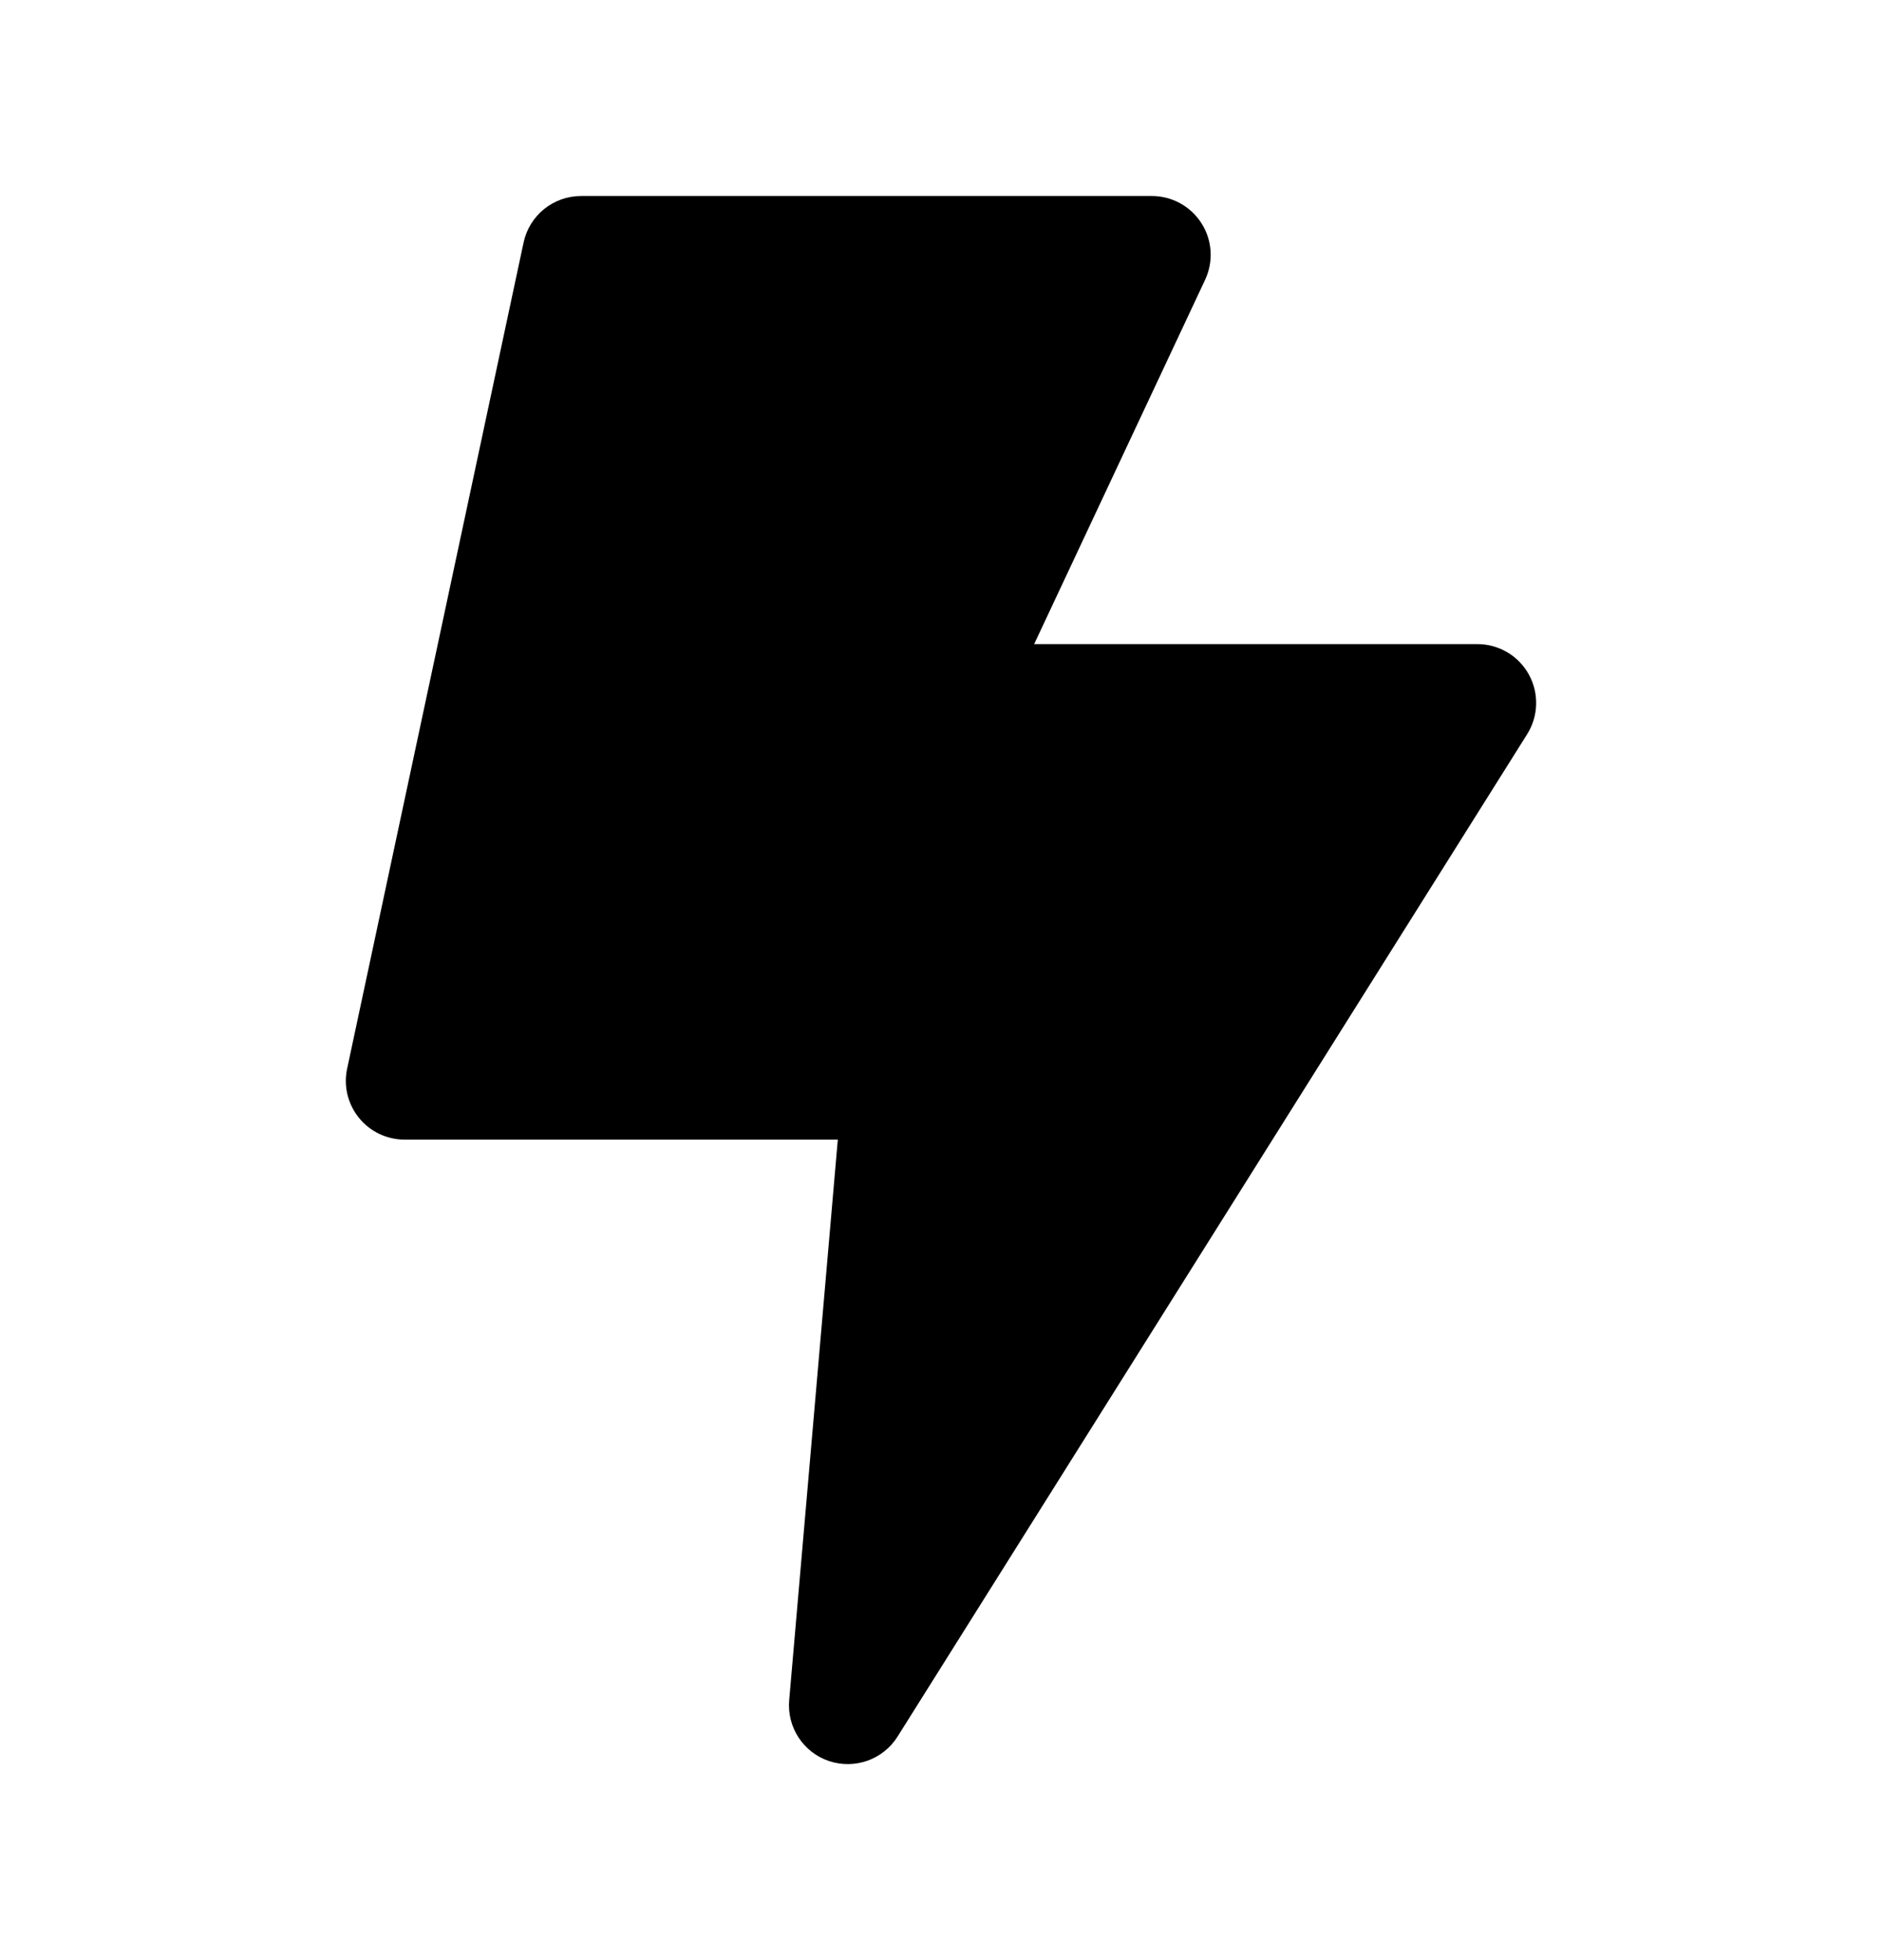 <svg class='w-4 h-4 fill-current' viewBox="0 0 24 25" fill="none" xmlns="http://www.w3.org/2000/svg">
    <path
        d="M7.41 2.5C7.056 2.5 6.751 2.747 6.677 3.093L4.427 13.629C4.379 13.85 4.435 14.081 4.577 14.257C4.719 14.433 4.934 14.535 5.16 14.535H10.684L10.064 21.685C10.034 22.03 10.244 22.351 10.572 22.461C10.901 22.571 11.262 22.442 11.446 22.149L19.475 9.364C19.62 9.133 19.628 8.841 19.496 8.602C19.364 8.363 19.113 8.215 18.84 8.215L13.188 8.215L15.368 3.569C15.477 3.336 15.46 3.064 15.322 2.848C15.184 2.631 14.946 2.5 14.689 2.5H7.41Z"
        fill="currentColor" />
</svg>